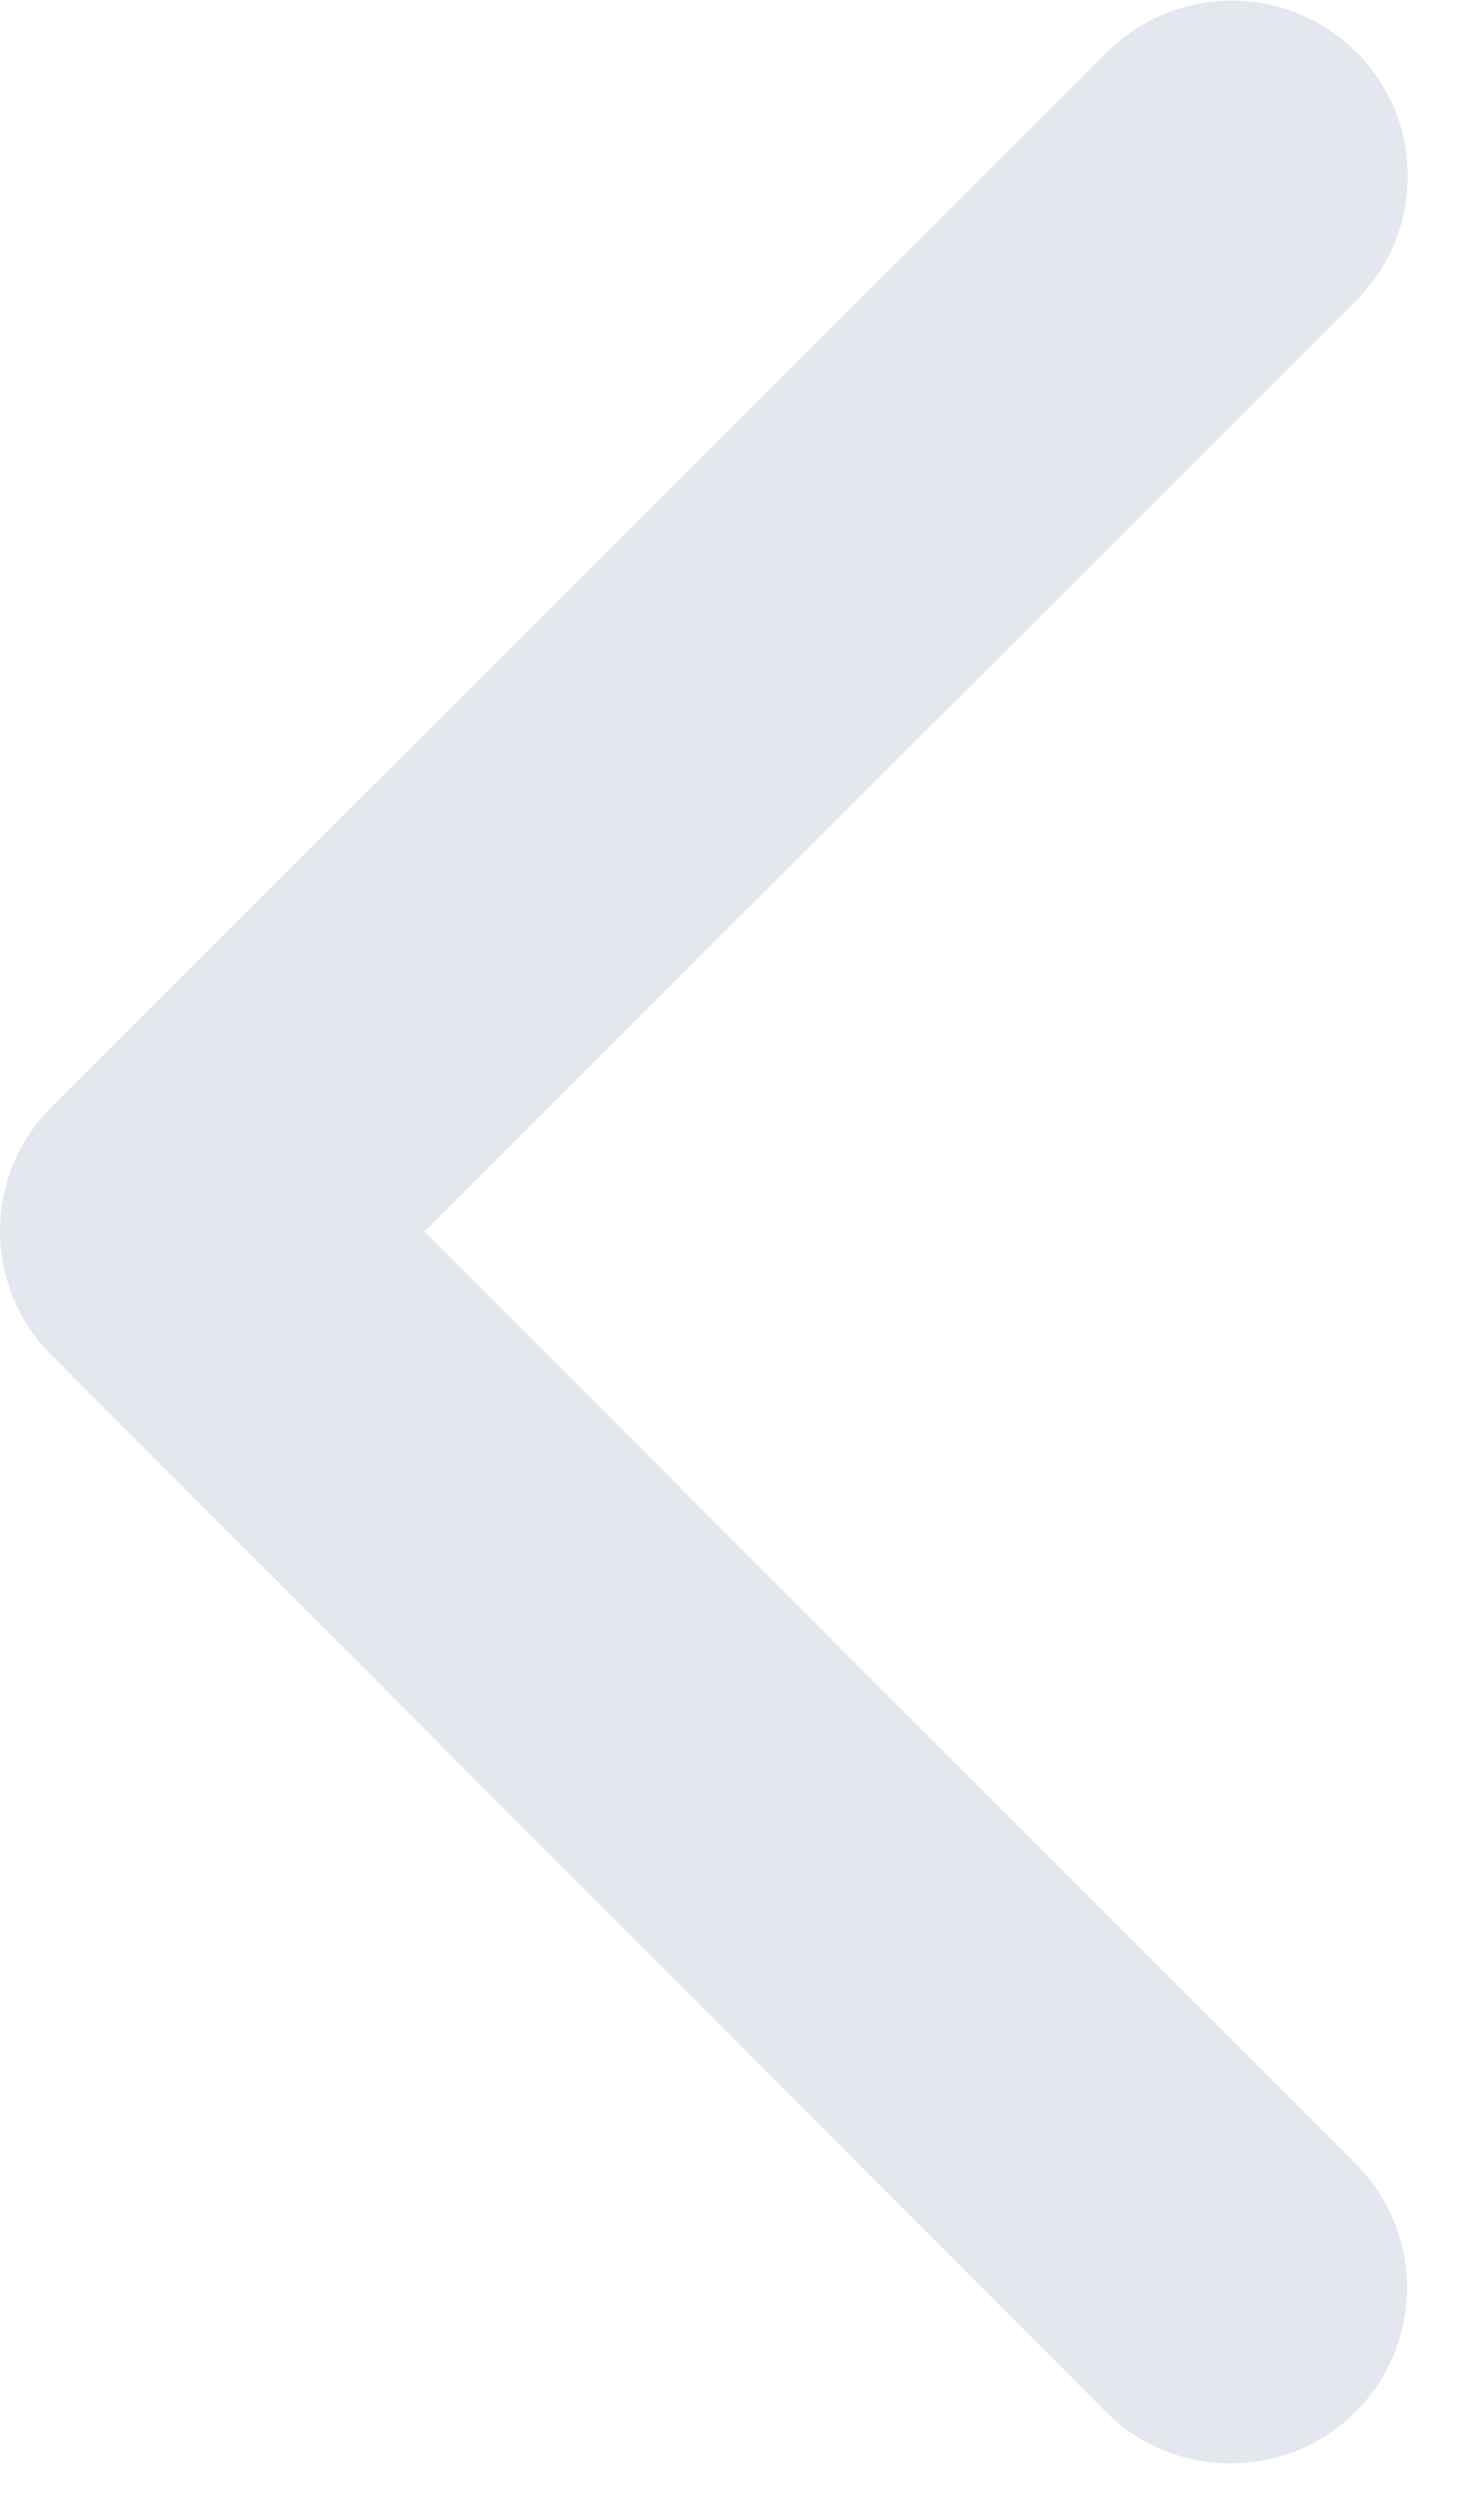 ﻿<?xml version="1.0" encoding="utf-8"?>
<svg version="1.1" xmlns:xlink="http://www.w3.org/1999/xlink" width="14px" height="24px" xmlns="http://www.w3.org/2000/svg">
  <g transform="matrix(1 0 0 1 -270 -100 )">
    <path d="M 13.015 20.772  L 4.075 11.825  L 13.022 2.886  C 13.683 2.224  13.683 1.154  13.022 0.5  C 12.36 -0.162  11.29 -0.155  10.629 0.5  L 0.493 10.629  C -0.148 11.269  -0.162 12.297  0.443 12.958  L 10.622 23.158  C 10.952 23.489  11.389 23.65  11.818 23.65  C 12.248 23.65  12.684 23.489  13.015 23.158  C 13.676 22.496  13.676 21.426  13.015 20.772  Z " fill-rule="nonzero" fill="#e4e7ed" stroke="none" transform="matrix(1 0 0 1 270 100 )" />
  </g>
</svg>